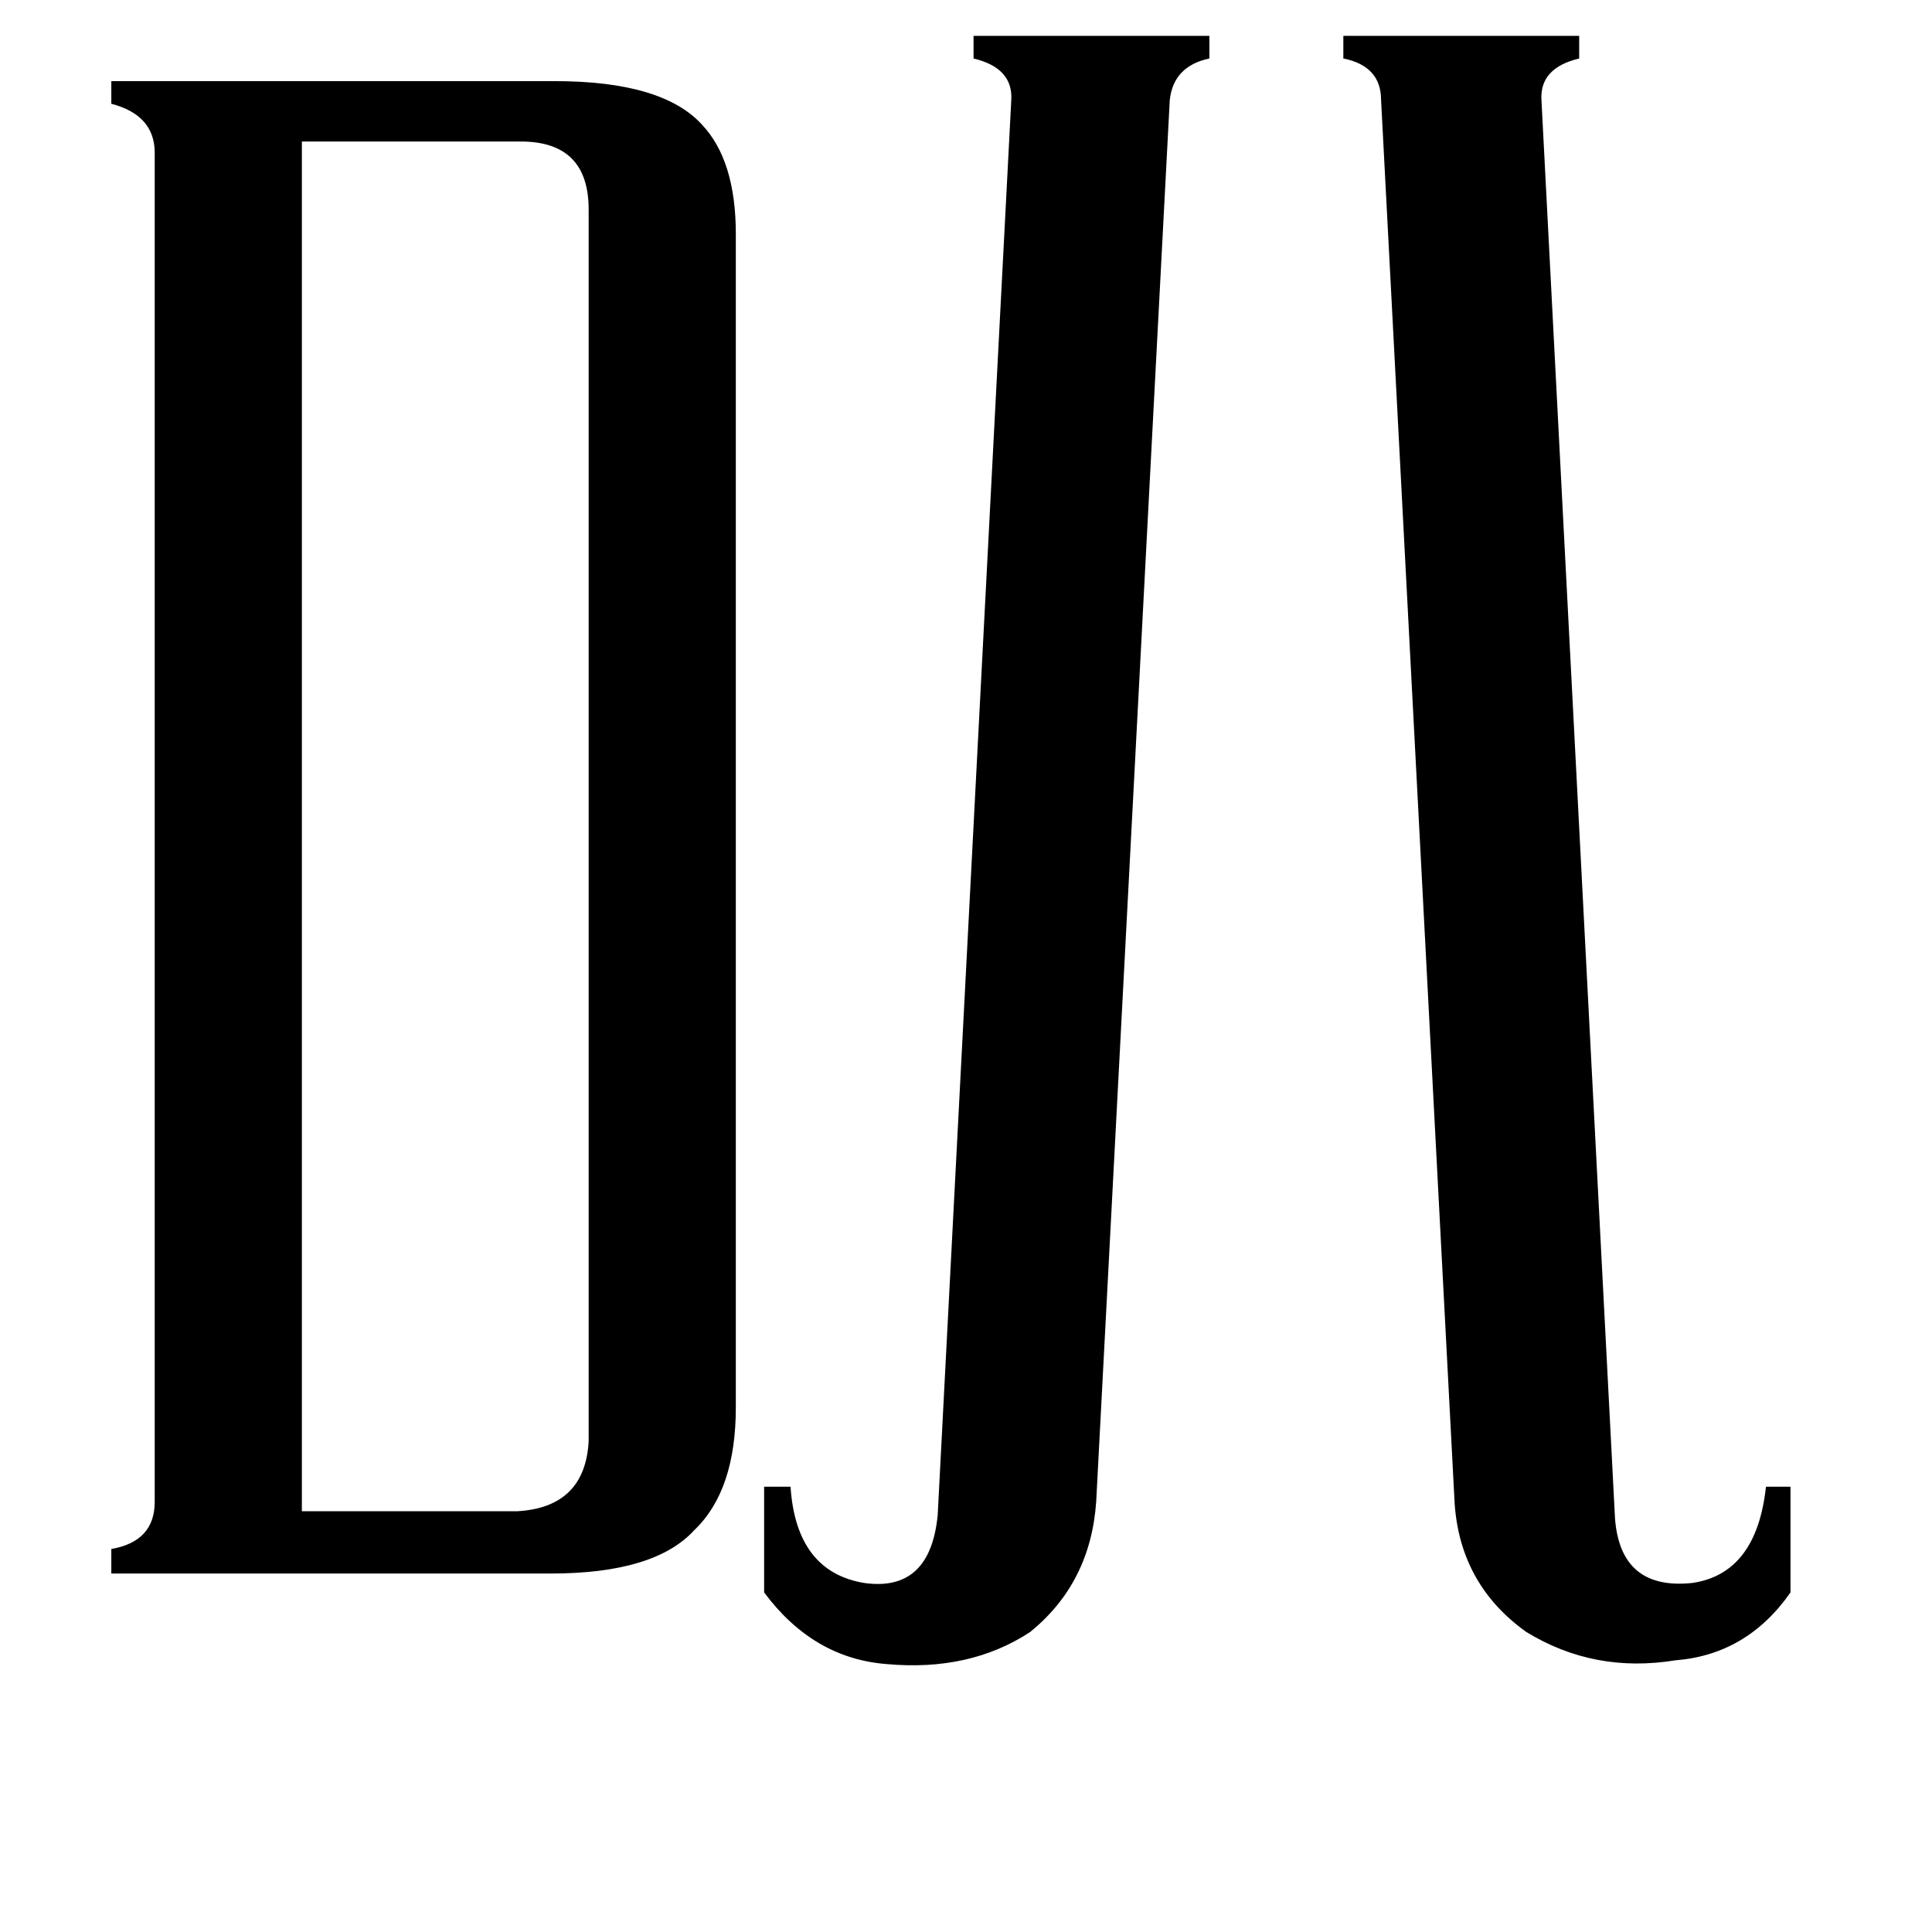 <svg xmlns="http://www.w3.org/2000/svg" viewBox="0 -800 1024 1024">
	<path fill="#000000" d="M160 1H274Q310 -1 312 -36V-689Q312 -725 276 -725H160ZM82 -719Q82 -739 59 -745V-757H294Q351 -757 372 -734Q390 -715 390 -676V-54Q390 -10 368 11Q347 34 292 34H59V21Q82 17 82 -4ZM536 -747Q537 -764 516 -769V-781H641V-769Q622 -765 620 -747L581 -4Q578 39 546 65Q514 86 470 82Q431 79 405 44V-12H419Q422 33 458 39Q493 44 497 3ZM856 5Q859 43 897 39Q931 34 936 -12H949V44Q926 77 888 80Q845 87 809 65Q774 40 771 -3L732 -747Q732 -765 712 -769V-781H837V-769Q816 -764 817 -747Z"/>
</svg>